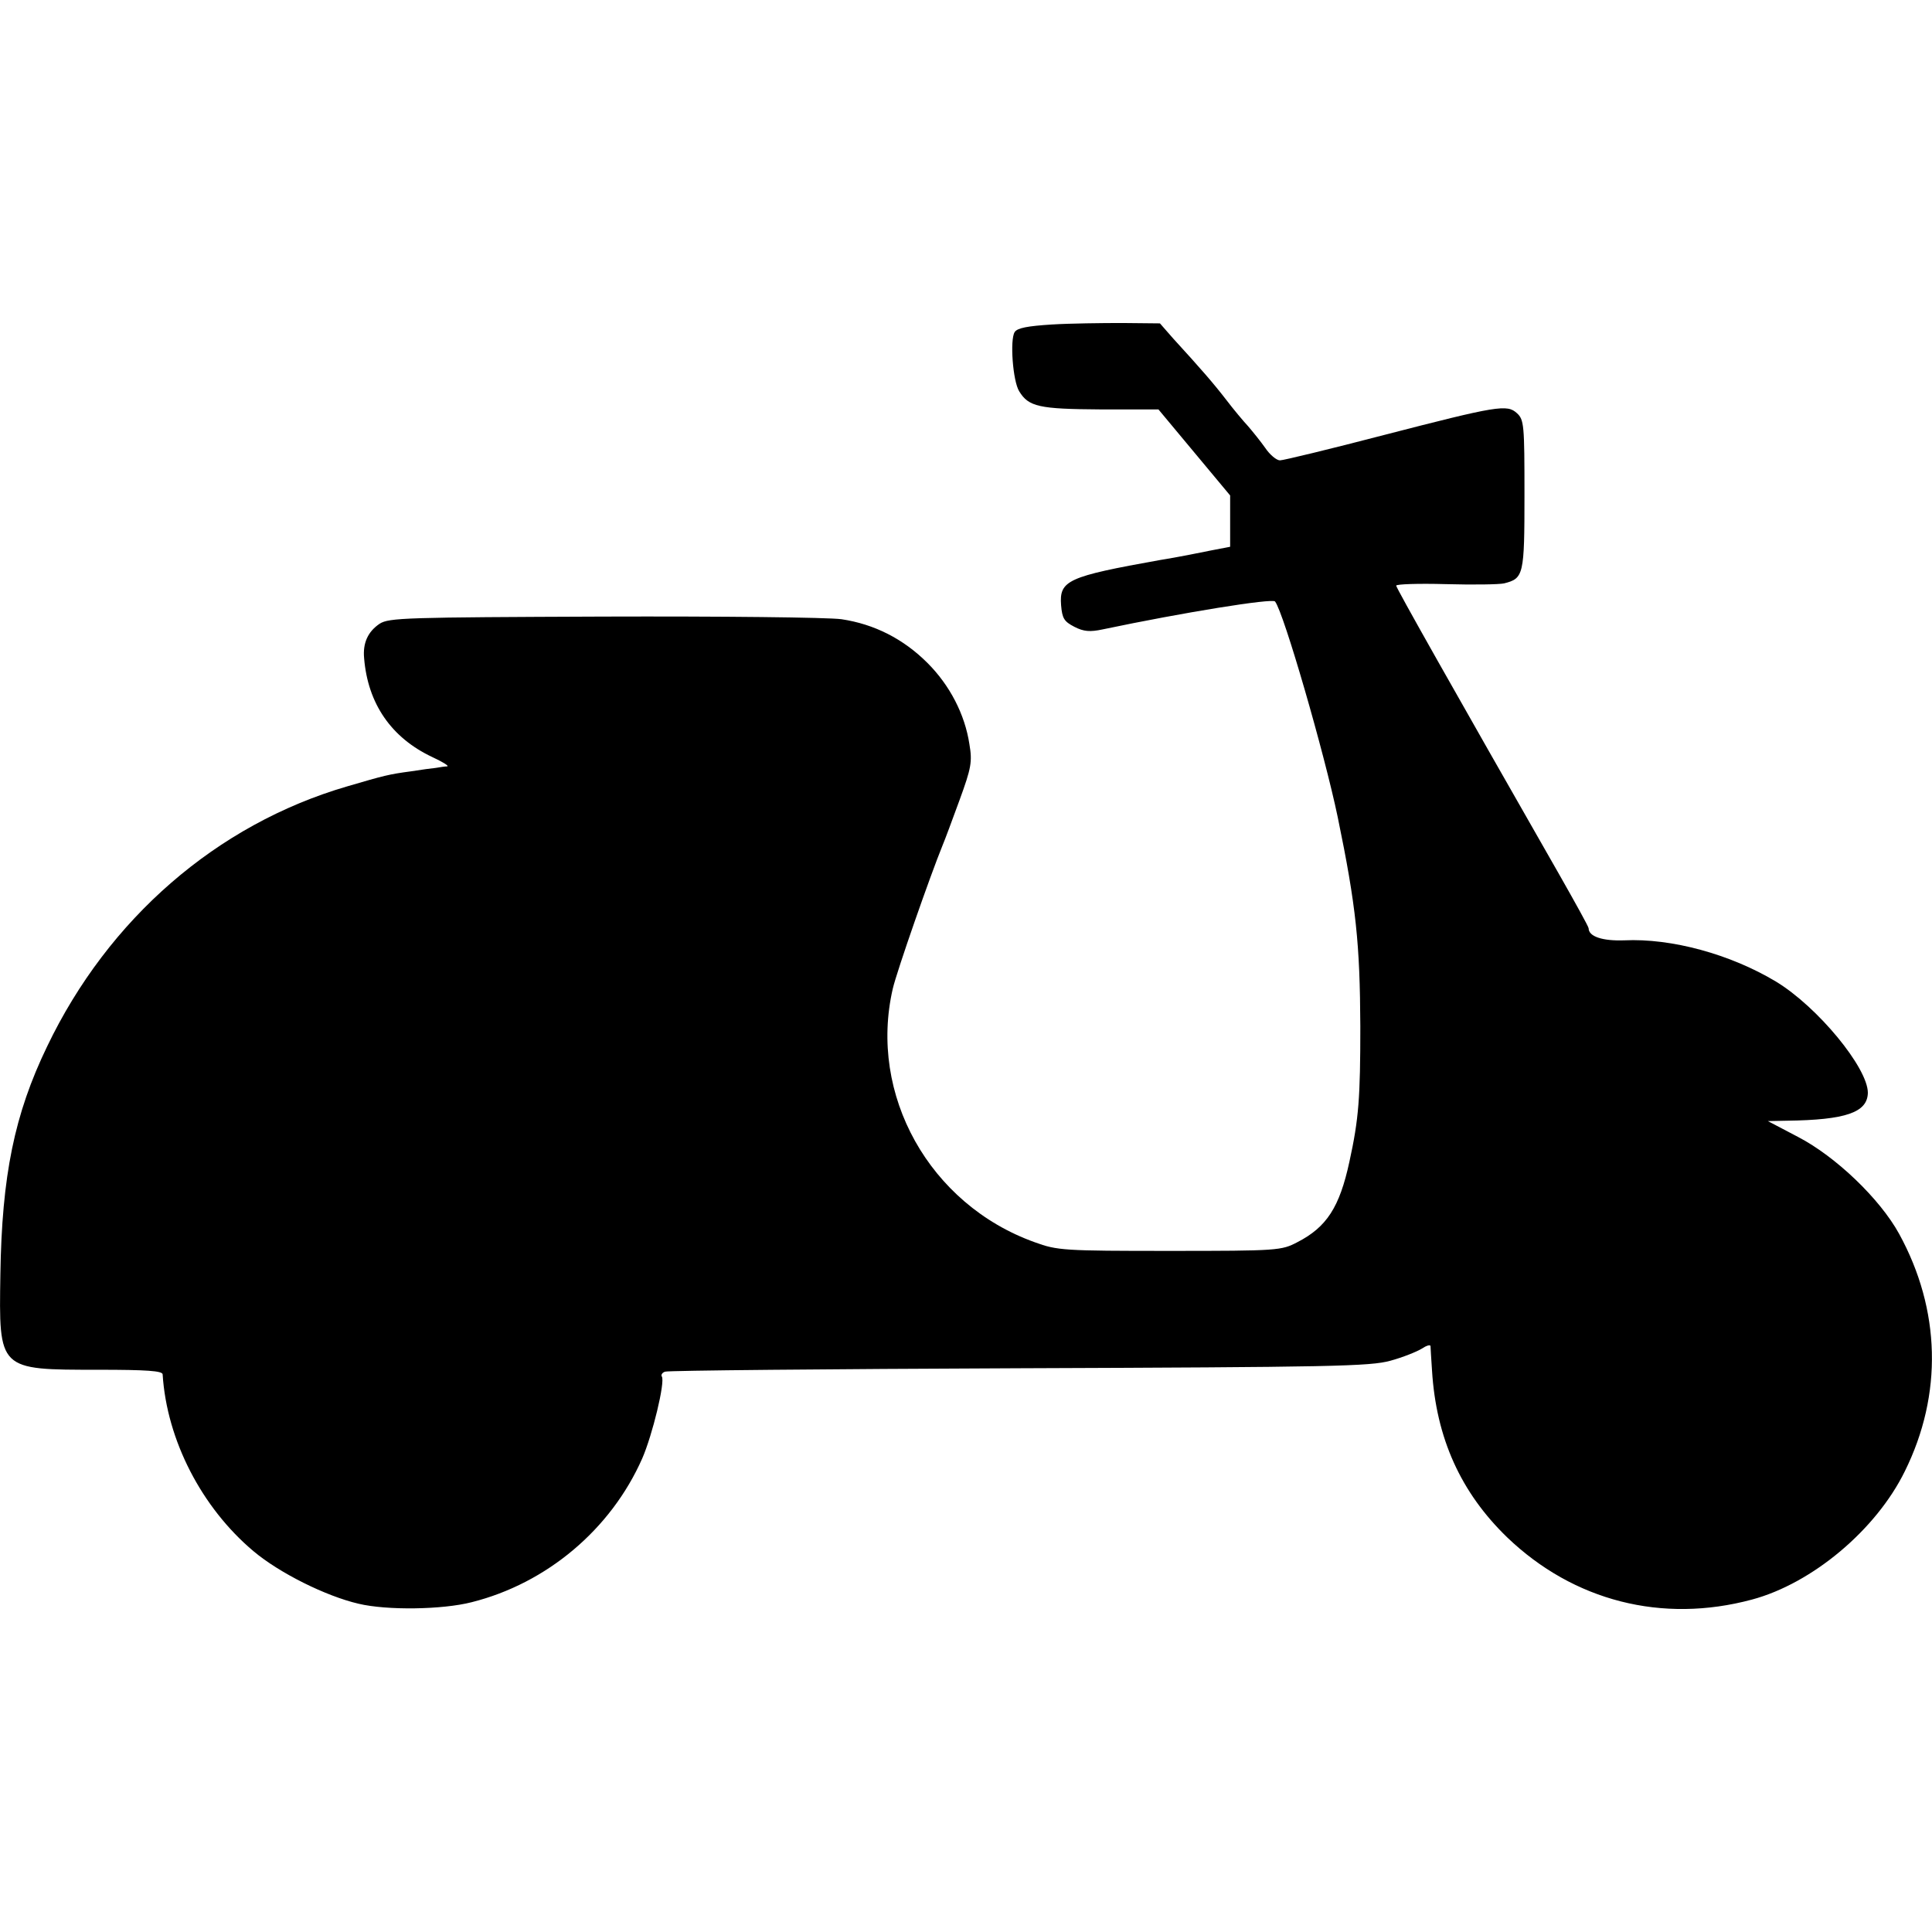 <?xml version="1.0" standalone="no"?>
<!DOCTYPE svg PUBLIC "-//W3C//DTD SVG 20010904//EN"
 "http://www.w3.org/TR/2001/REC-SVG-20010904/DTD/svg10.dtd">
<svg version="1.0" xmlns="http://www.w3.org/2000/svg"
 width="512pt" height="512pt" viewBox="0 0 512 512"
 preserveAspectRatio="xMidYMid meet">
<g transform="translate(0,512) scale(0.1,-0.1)"
fill="#000000" stroke="none">
<path d="M2787 4260 c-63 -4 -91 -9 -98 -20 -13 -20 -5 -130 12 -157 25 -41
53 -47 215 -48 l154 0 95 -114 95 -114 0 -68 0 -68 -52 -10 c-29 -6 -89 -18
-133 -25 -246 -44 -268 -54 -263 -120 3 -35 8 -43 35 -57 25 -13 42 -14 75 -7
214 45 450 83 457 74 23 -29 131 -403 166 -571 49 -237 59 -336 60 -555 0
-189 -4 -245 -29 -359 -26 -120 -60 -173 -138 -213 -42 -22 -51 -23 -338 -23
-281 0 -298 1 -358 23 -279 100 -441 391 -376 672 11 47 99 299 132 380 6 14
26 68 45 120 31 85 34 101 26 148 -12 79 -52 156 -111 215 -64 64 -141 103
-228 116 -36 5 -320 8 -631 7 -523 -2 -568 -3 -593 -19 -31 -21 -45 -51 -41
-92 10 -120 72 -210 180 -261 28 -13 46 -24 40 -25 -5 0 -19 -2 -30 -4 -11 -1
-40 -5 -65 -9 -60 -8 -71 -11 -170 -40 -346 -101 -633 -351 -795 -689 -87
-180 -120 -343 -124 -604 -4 -255 -6 -253 260 -253 128 0 169 -3 170 -12 11
-175 104 -354 241 -469 69 -58 192 -119 278 -139 75 -18 222 -16 300 4 199 50
369 193 452 381 27 62 61 202 52 217 -3 4 1 11 9 13 7 3 430 7 938 9 830 3
930 5 984 20 33 9 70 24 83 32 12 8 22 11 23 7 0 -5 2 -34 4 -65 11 -179 76
-323 199 -442 176 -169 411 -229 649 -165 160 43 329 185 405 340 101 204 95
428 -15 629 -51 93 -168 205 -268 257 l-80 42 50 1 c157 2 214 22 215 74 0 66
-133 228 -244 295 -120 72 -276 115 -402 109 -57 -2 -94 10 -94 32 0 4 -35 67
-77 141 -284 497 -433 761 -433 767 0 4 59 6 131 4 73 -2 142 -1 155 2 52 13
54 22 54 235 0 184 -1 199 -20 216 -26 24 -51 20 -353 -58 -142 -37 -266 -67
-275 -67 -9 0 -27 15 -39 33 -12 17 -33 43 -45 57 -13 14 -39 45 -58 70 -34
44 -66 81 -141 163 l-35 40 -100 1 c-54 0 -139 -1 -187 -4z"/>
</g>
</svg>
